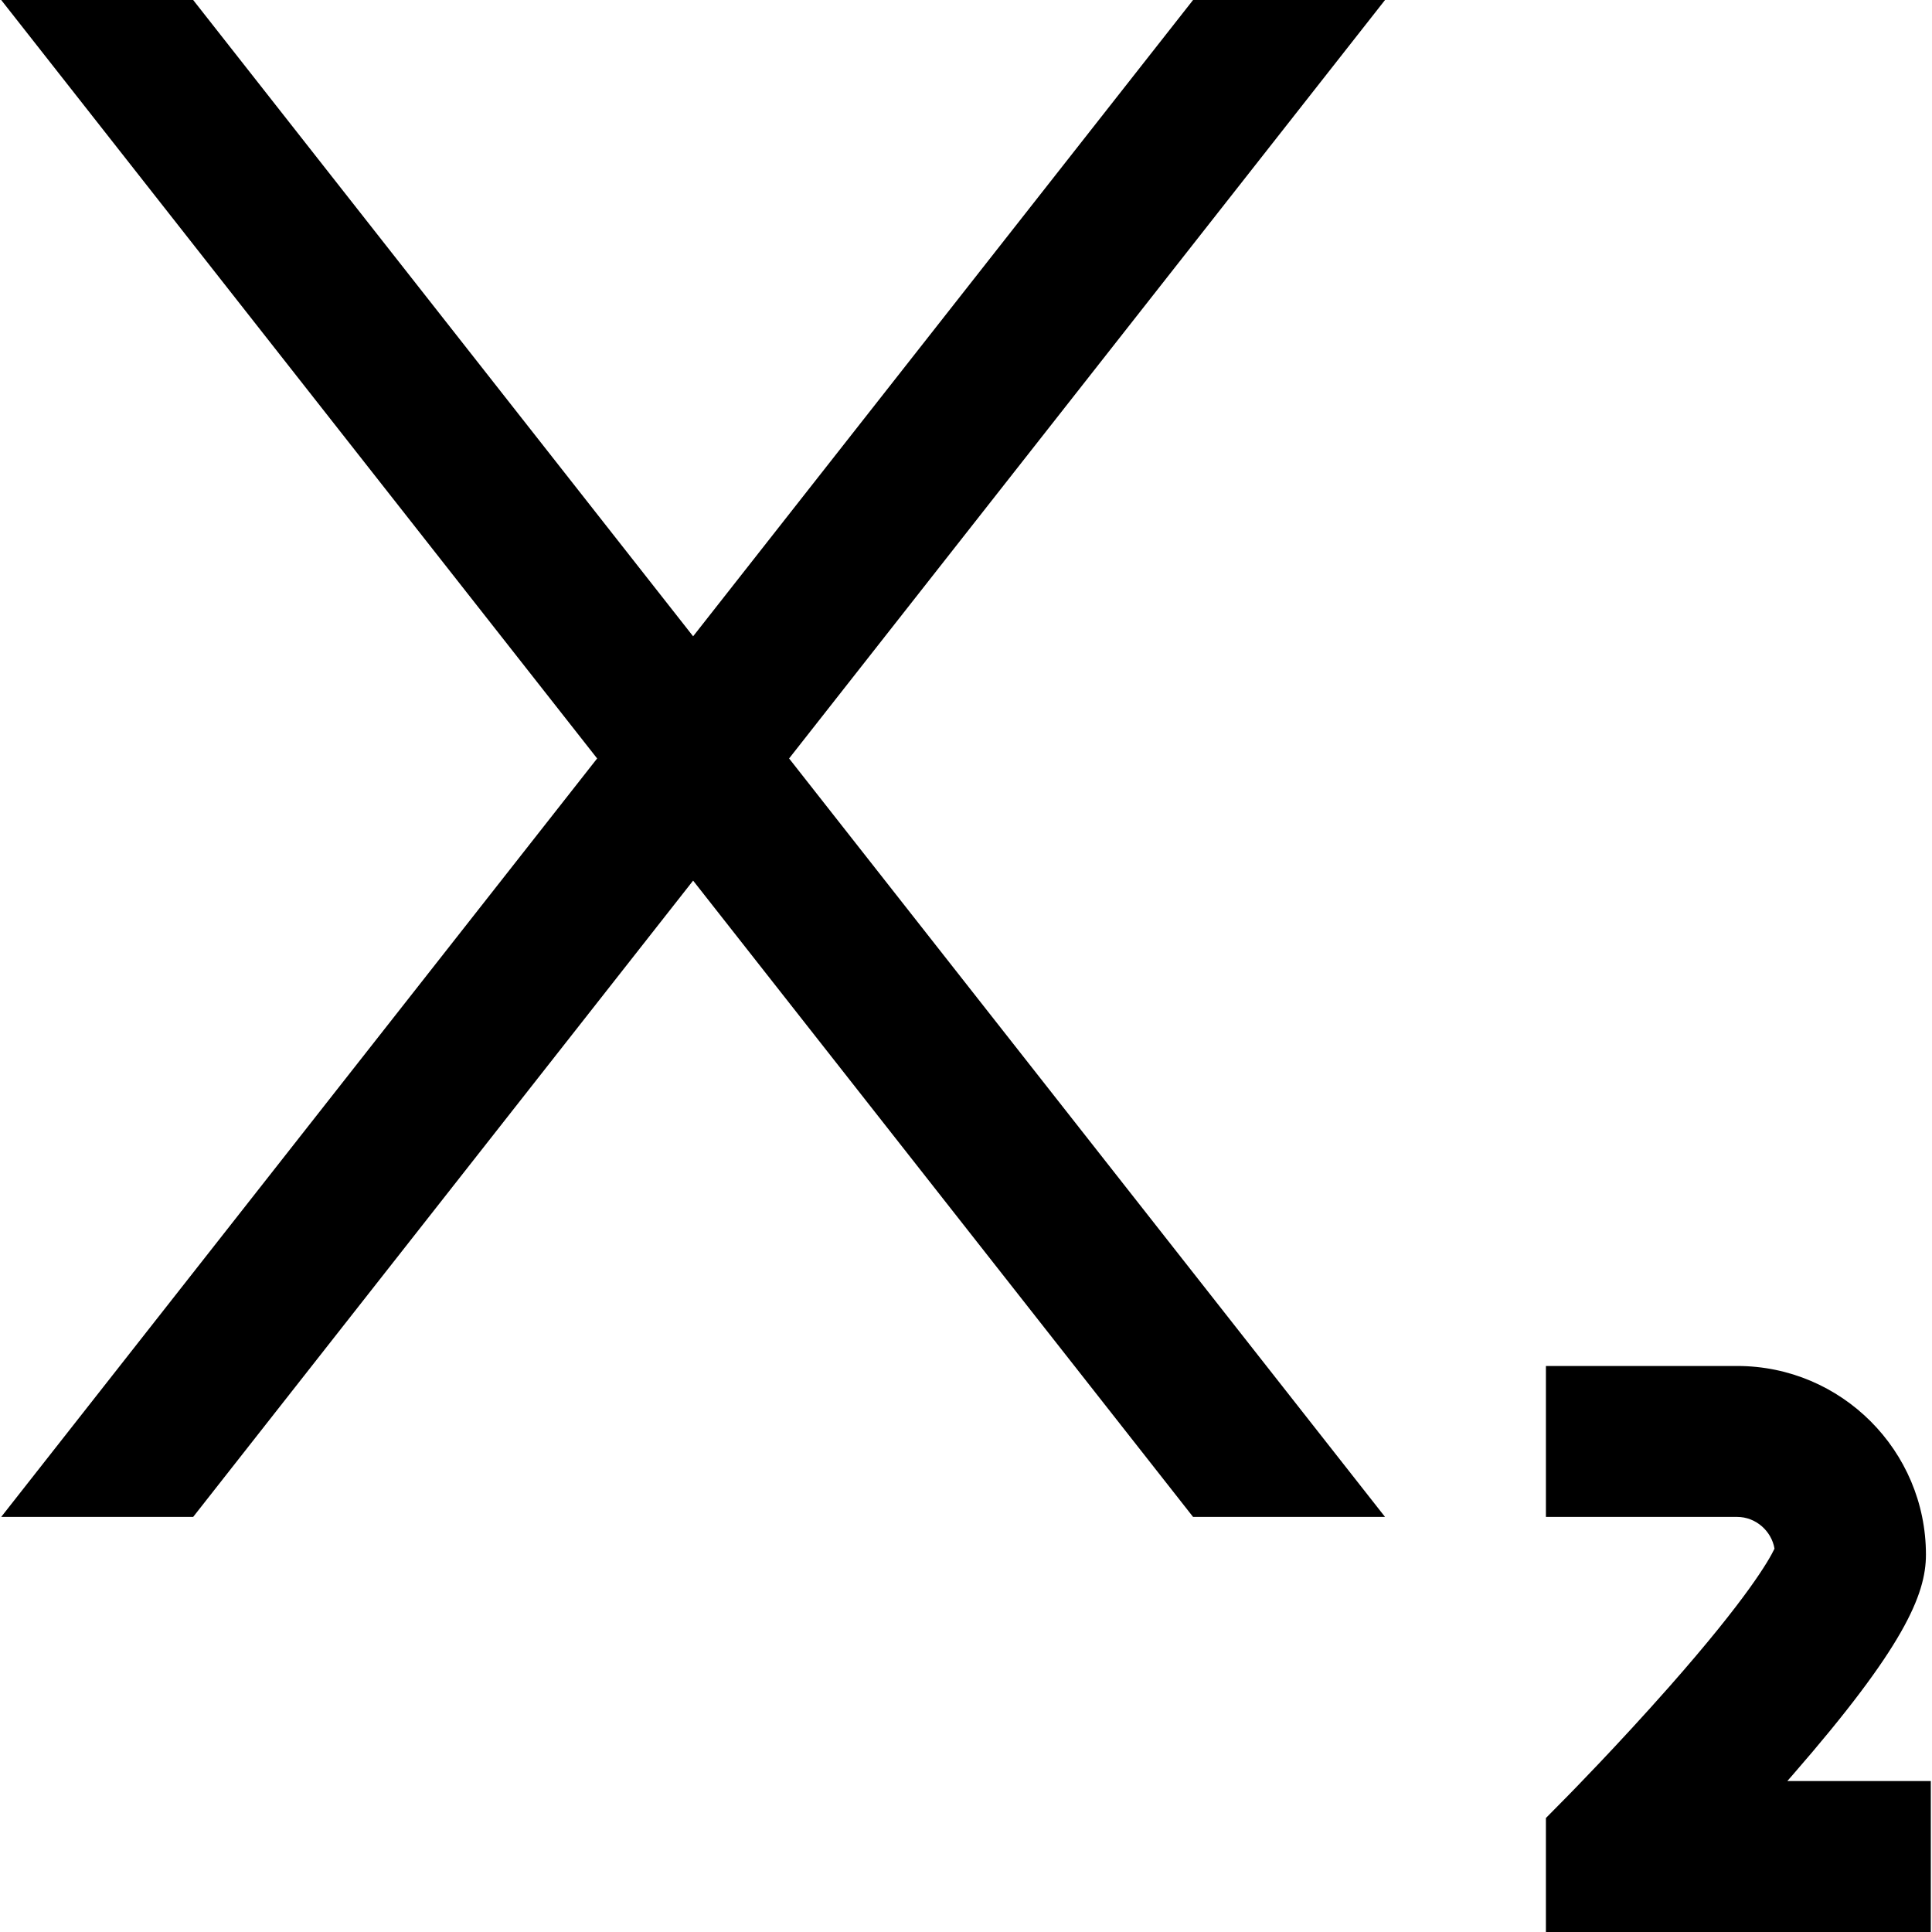 <svg xmlns="http://www.w3.org/2000/svg" xmlns:xlink="http://www.w3.org/1999/xlink" id="Capa_1" x="0" y="0" version="1.1" viewBox="0 0 512 512" xml:space="preserve" style="enable-background:new 0 0 512 512"><g><g><path d="M473.655,472c0.489-0.558,0.979-1.119,1.469-1.682c29.271-33.63,35.27-47.636,35.27-58.318c0-27.57-22.43-50-50-50 h-50.711v40h50.711c4.882,0,9.082,3.715,9.868,8.413c-1.443,3.033-7.162,13.087-27.903,36.604 c-13.666,15.493-26.78,28.802-26.911,28.934l-5.766,5.843V512h102v-40H473.655z"/></g></g><g><g><polygon points="367.047 0 316.176 0 183.683 168.628 51.19 0 .319 0 158.248 201 .319 402 51.19 402 183.683 233.372 316.176 402 367.047 402 209.118 201"/></g></g></svg>